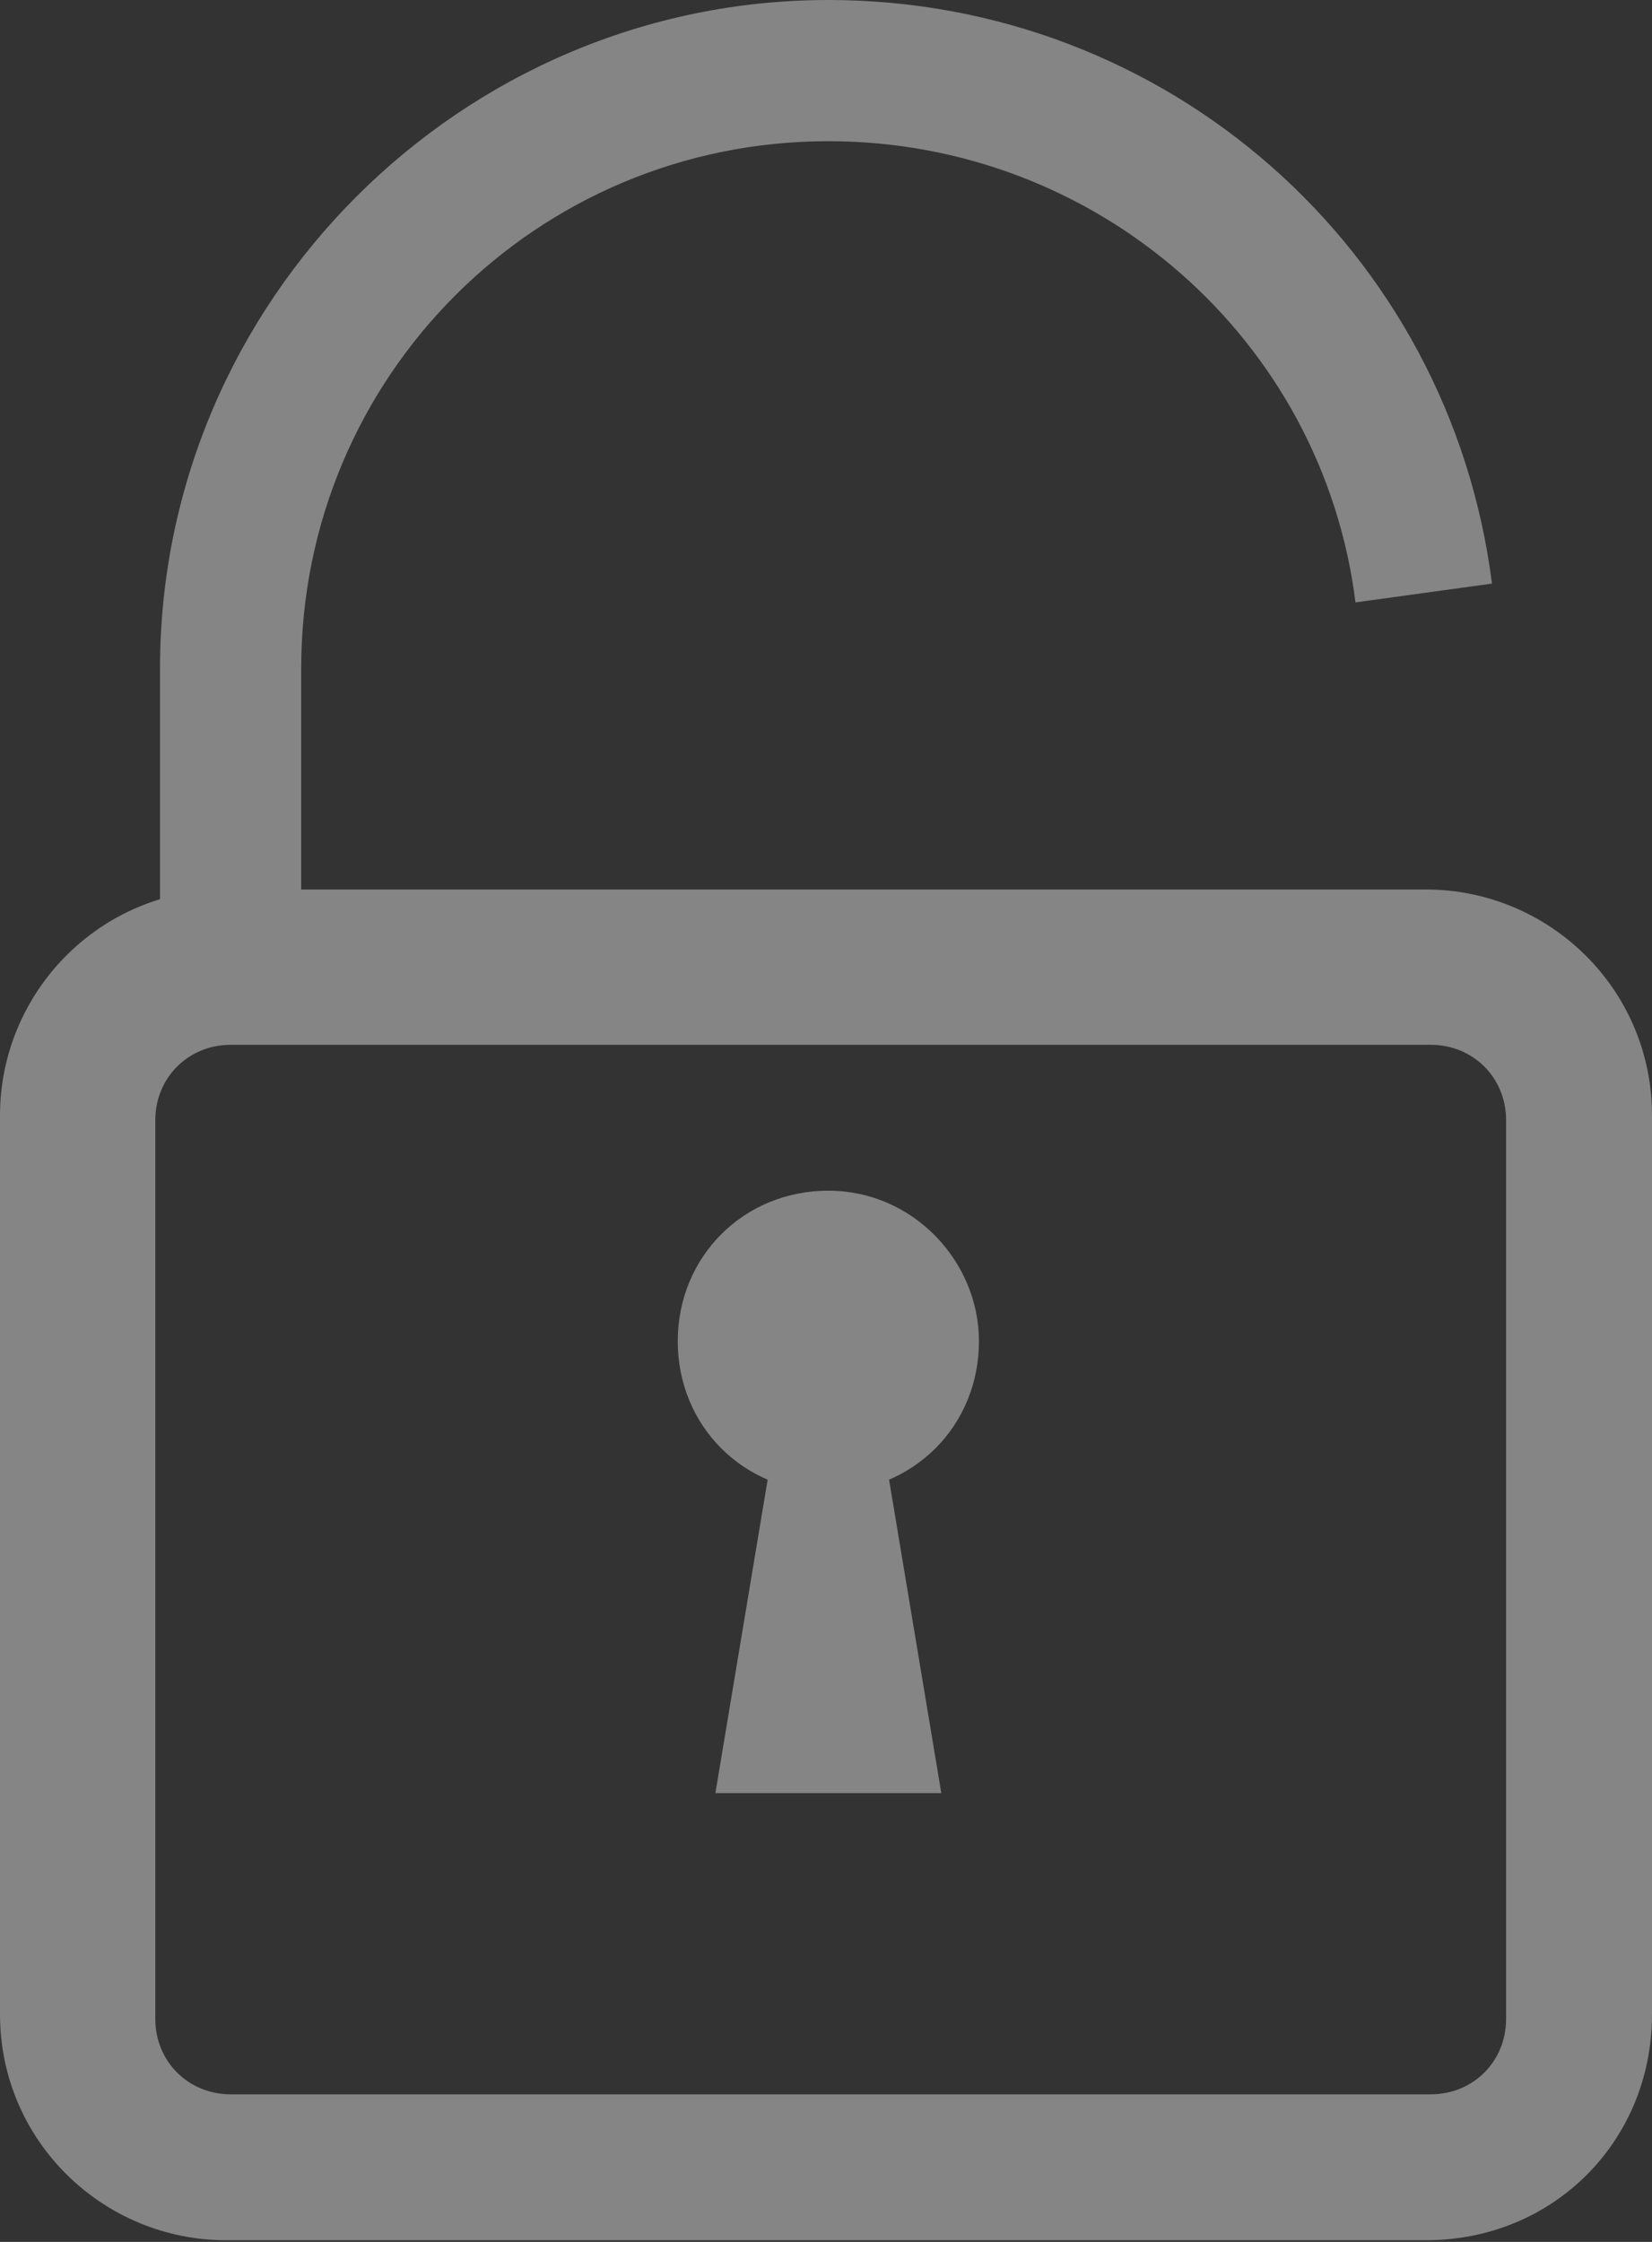 <svg width="112" height="152" viewBox="0 0 112 152" fill="none" xmlns="http://www.w3.org/2000/svg">
<rect x="0" y="0" width="112" height="152" fill="#333333" stroke="none"/>
<g opacity="0.4">
<path d="M20.421 65.732H10.849V45.31C10.849 20.422 31.27 0 56.159 0C79.133 0 98.279 16.912 101.151 39.567L91.897 40.843C89.663 22.974 74.347 9.573 56.159 9.573C36.376 9.573 20.421 25.527 20.421 45.31V65.732Z" fill="white"/>
<path d="M96.684 151.886H15.316C7.02 151.886 0 145.185 0 136.57V75.624C0 67.328 6.701 60.308 15.316 60.308H96.684C104.98 60.308 112 67.008 112 75.624V136.57C112 145.185 105.299 151.886 96.684 151.886ZM15.635 70.838C12.764 70.838 10.53 73.071 10.53 75.943V136.889C10.53 139.761 12.764 141.994 15.635 141.994H97.003C99.875 141.994 102.108 139.761 102.108 136.889V75.943C102.108 73.071 99.875 70.838 97.003 70.838H15.635Z" fill="white"/>
<path d="M66.37 90.939C66.37 96.683 61.903 101.15 56.159 101.15C50.416 101.15 45.949 96.683 45.949 90.939C45.949 85.196 50.416 80.728 56.159 80.728C61.903 80.728 66.37 85.515 66.37 90.939Z" fill="white"/>
<path d="M58.712 90.94H53.607L48.501 121.572H63.818L58.712 90.94Z" fill="white"/>
</g>
</svg>
